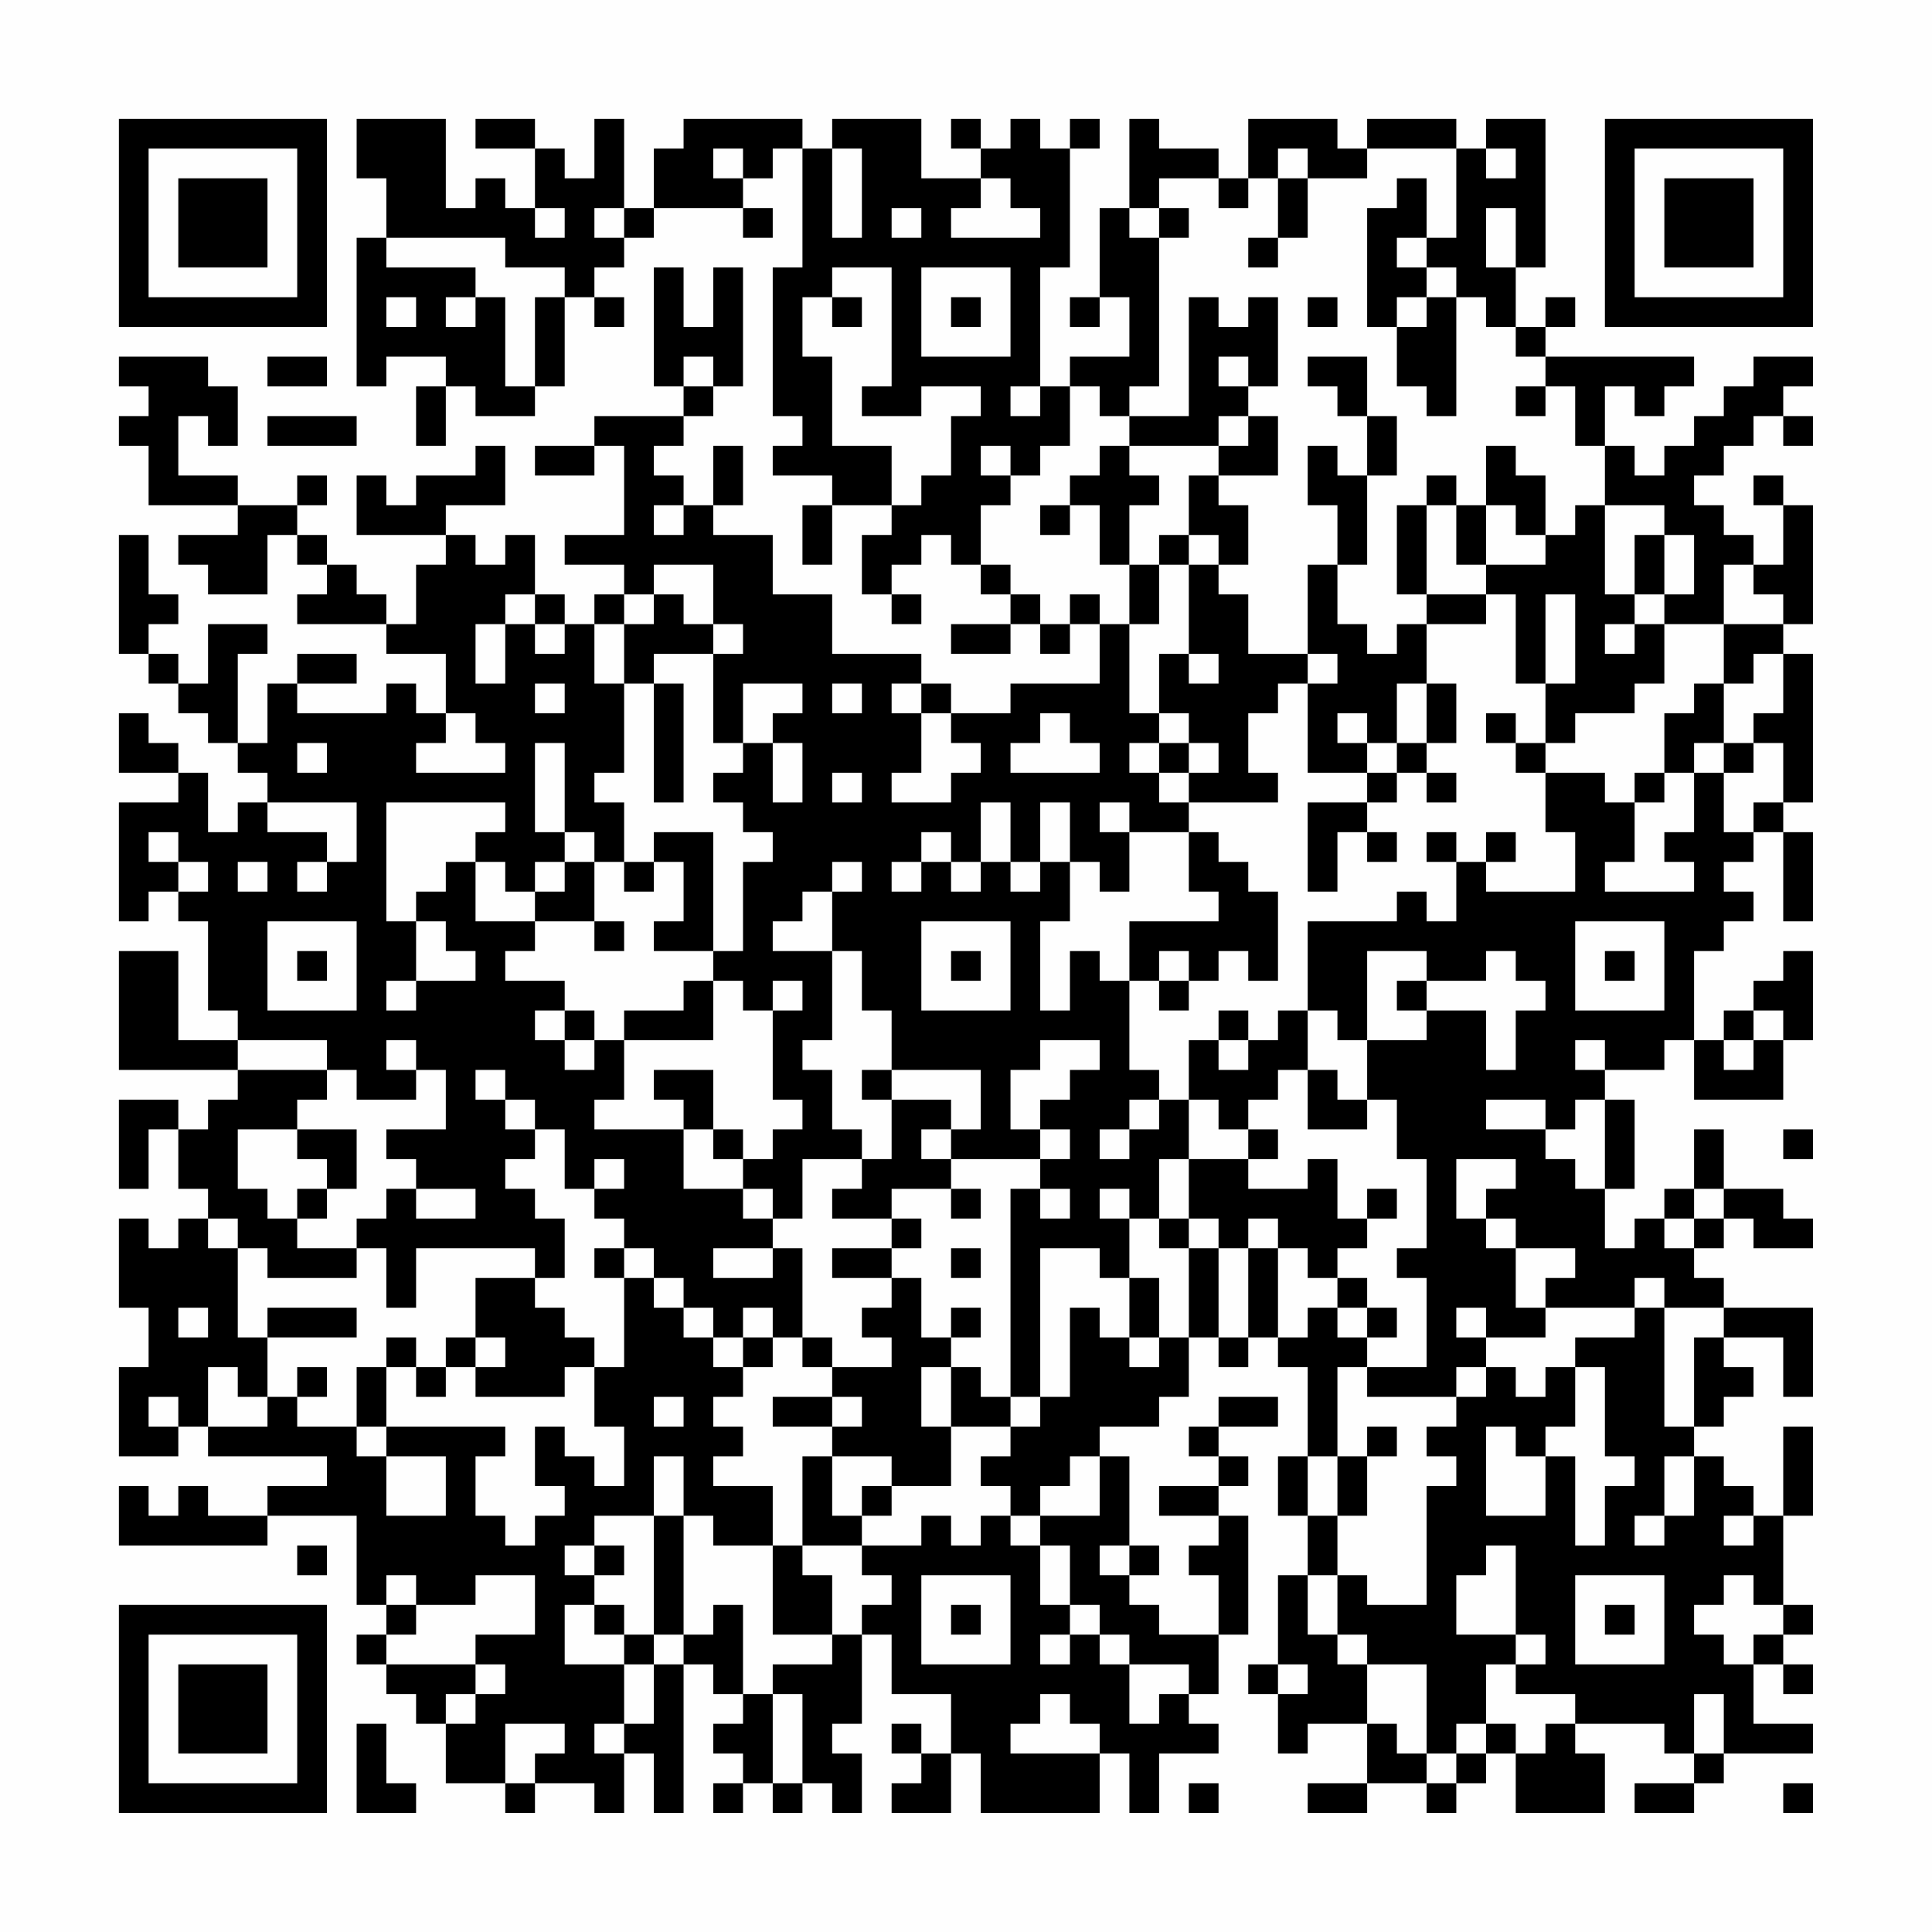 <?xml version="1.0" encoding="UTF-8"?>
<svg xmlns="http://www.w3.org/2000/svg" version="1.1" width="300" height="300" viewBox="0 0 300 300"><rect x="0" y="0" width="300" height="300" fill="#fefefe"/><g transform="scale(4.615)"><g transform="translate(4,4)"><path fill-rule="evenodd" d="M8 0L8 2L9 2L9 4L8 4L8 9L9 9L9 8L11 8L11 9L10 9L10 11L11 11L11 9L12 9L12 10L14 10L14 9L15 9L15 6L16 6L16 7L17 7L17 6L16 6L16 5L17 5L17 4L18 4L18 3L21 3L21 4L22 4L22 3L21 3L21 2L22 2L22 1L23 1L23 5L22 5L22 10L23 10L23 11L22 11L22 12L24 12L24 13L23 13L23 15L24 15L24 13L26 13L26 14L25 14L25 16L26 16L26 17L27 17L27 16L26 16L26 15L27 15L27 14L28 14L28 15L29 15L29 16L30 16L30 17L28 17L28 18L30 18L30 17L31 17L31 18L32 18L32 17L33 17L33 19L30 19L30 20L28 20L28 19L27 19L27 18L24 18L24 16L22 16L22 14L20 14L20 13L21 13L21 11L20 11L20 13L19 13L19 12L18 12L18 11L19 11L19 10L20 10L20 9L21 9L21 5L20 5L20 7L19 7L19 5L18 5L18 9L19 9L19 10L16 10L16 11L14 11L14 12L16 12L16 11L17 11L17 14L15 14L15 15L17 15L17 16L16 16L16 17L15 17L15 16L14 16L14 14L13 14L13 15L12 15L12 14L11 14L11 13L13 13L13 11L12 11L12 12L10 12L10 13L9 13L9 12L8 12L8 14L11 14L11 15L10 15L10 17L9 17L9 16L8 16L8 15L7 15L7 14L6 14L6 13L7 13L7 12L6 12L6 13L4 13L4 12L2 12L2 10L3 10L3 11L4 11L4 9L3 9L3 8L0 8L0 9L1 9L1 10L0 10L0 11L1 11L1 13L4 13L4 14L2 14L2 15L3 15L3 16L5 16L5 14L6 14L6 15L7 15L7 16L6 16L6 17L9 17L9 18L11 18L11 20L10 20L10 19L9 19L9 20L6 20L6 19L8 19L8 18L6 18L6 19L5 19L5 21L4 21L4 18L5 18L5 17L3 17L3 19L2 19L2 18L1 18L1 17L2 17L2 16L1 16L1 14L0 14L0 18L1 18L1 19L2 19L2 20L3 20L3 21L4 21L4 22L5 22L5 23L4 23L4 24L3 24L3 22L2 22L2 21L1 21L1 20L0 20L0 22L2 22L2 23L0 23L0 27L1 27L1 26L2 26L2 27L3 27L3 30L4 30L4 31L2 31L2 28L0 28L0 32L4 32L4 33L3 33L3 34L2 34L2 33L0 33L0 36L1 36L1 34L2 34L2 36L3 36L3 37L2 37L2 38L1 38L1 37L0 37L0 40L1 40L1 42L0 42L0 45L2 45L2 44L3 44L3 45L7 45L7 46L5 46L5 47L3 47L3 46L2 46L2 47L1 47L1 46L0 46L0 48L5 48L5 47L8 47L8 50L9 50L9 51L8 51L8 52L9 52L9 53L10 53L10 54L11 54L11 56L13 56L13 57L14 57L14 56L16 56L16 57L17 57L17 55L18 55L18 57L19 57L19 52L20 52L20 53L21 53L21 54L20 54L20 55L21 55L21 56L20 56L20 57L21 57L21 56L22 56L22 57L23 57L23 56L24 56L24 57L25 57L25 55L24 55L24 54L25 54L25 51L26 51L26 53L28 53L28 55L27 55L27 54L26 54L26 55L27 55L27 56L26 56L26 57L28 57L28 55L29 55L29 57L33 57L33 55L34 55L34 57L35 57L35 55L37 55L37 54L36 54L36 53L37 53L37 51L38 51L38 47L37 47L37 46L38 46L38 45L37 45L37 44L39 44L39 43L37 43L37 44L36 44L36 45L37 45L37 46L35 46L35 47L37 47L37 48L36 48L36 49L37 49L37 51L35 51L35 50L34 50L34 49L35 49L35 48L34 48L34 45L33 45L33 44L35 44L35 43L36 43L36 41L37 41L37 42L38 42L38 41L39 41L39 42L40 42L40 45L39 45L39 47L40 47L40 49L39 49L39 52L38 52L38 53L39 53L39 55L40 55L40 54L42 54L42 56L40 56L40 57L42 57L42 56L44 56L44 57L45 57L45 56L46 56L46 55L47 55L47 57L50 57L50 55L49 55L49 54L52 54L52 55L53 55L53 56L51 56L51 57L53 57L53 56L54 56L54 55L57 55L57 54L55 54L55 52L56 52L56 53L57 53L57 52L56 52L56 51L57 51L57 50L56 50L56 47L57 47L57 44L56 44L56 47L55 47L55 46L54 46L54 45L53 45L53 44L54 44L54 43L55 43L55 42L54 42L54 41L56 41L56 43L57 43L57 40L54 40L54 39L53 39L53 38L54 38L54 37L55 37L55 38L57 38L57 37L56 37L56 36L54 36L54 34L53 34L53 36L52 36L52 37L51 37L51 38L50 38L50 36L51 36L51 33L50 33L50 32L52 32L52 31L53 31L53 33L56 33L56 31L57 31L57 28L56 28L56 29L55 29L55 30L54 30L54 31L53 31L53 28L54 28L54 27L55 27L55 26L54 26L54 25L55 25L55 24L56 24L56 27L57 27L57 24L56 24L56 23L57 23L57 18L56 18L56 17L57 17L57 13L56 13L56 12L55 12L55 13L56 13L56 15L55 15L55 14L54 14L54 13L53 13L53 12L54 12L54 11L55 11L55 10L56 10L56 11L57 11L57 10L56 10L56 9L57 9L57 8L55 8L55 9L54 9L54 10L53 10L53 11L52 11L52 12L51 12L51 11L50 11L50 9L51 9L51 10L52 10L52 9L53 9L53 8L48 8L48 7L49 7L49 6L48 6L48 7L47 7L47 5L48 5L48 0L46 0L46 1L45 1L45 0L42 0L42 1L41 1L41 0L38 0L38 2L37 2L37 1L35 1L35 0L34 0L34 3L33 3L33 6L32 6L32 7L33 7L33 6L34 6L34 8L32 8L32 9L31 9L31 5L32 5L32 1L33 1L33 0L32 0L32 1L31 1L31 0L30 0L30 1L29 1L29 0L28 0L28 1L29 1L29 2L27 2L27 0L24 0L24 1L23 1L23 0L19 0L19 1L18 1L18 3L17 3L17 0L16 0L16 2L15 2L15 1L14 1L14 0L12 0L12 1L14 1L14 3L13 3L13 2L12 2L12 3L11 3L11 0ZM20 1L20 2L21 2L21 1ZM24 1L24 4L25 4L25 1ZM39 1L39 2L38 2L38 3L37 3L37 2L35 2L35 3L34 3L34 4L35 4L35 9L34 9L34 10L33 10L33 9L32 9L32 11L31 11L31 12L30 12L30 11L29 11L29 12L30 12L30 13L29 13L29 15L30 15L30 16L31 16L31 17L32 17L32 16L33 16L33 17L34 17L34 20L35 20L35 21L34 21L34 22L35 22L35 23L36 23L36 24L34 24L34 23L33 23L33 24L34 24L34 26L33 26L33 25L32 25L32 23L31 23L31 25L30 25L30 23L29 23L29 25L28 25L28 24L27 24L27 25L26 25L26 26L27 26L27 25L28 25L28 26L29 26L29 25L30 25L30 26L31 26L31 25L32 25L32 27L31 27L31 30L32 30L32 28L33 28L33 29L34 29L34 32L35 32L35 33L34 33L34 34L33 34L33 35L34 35L34 34L35 34L35 33L36 33L36 35L35 35L35 37L34 37L34 36L33 36L33 37L34 37L34 39L33 39L33 38L31 38L31 43L30 43L30 36L31 36L31 37L32 37L32 36L31 36L31 35L32 35L32 34L31 34L31 33L32 33L32 32L33 32L33 31L31 31L31 32L30 32L30 34L31 34L31 35L28 35L28 34L29 34L29 32L26 32L26 30L25 30L25 28L24 28L24 26L25 26L25 25L24 25L24 26L23 26L23 27L22 27L22 28L24 28L24 31L23 31L23 32L24 32L24 34L25 34L25 35L23 35L23 37L22 37L22 36L21 36L21 35L22 35L22 34L23 34L23 33L22 33L22 30L23 30L23 29L22 29L22 30L21 30L21 29L20 29L20 28L21 28L21 25L22 25L22 24L21 24L21 23L20 23L20 22L21 22L21 21L22 21L22 23L23 23L23 21L22 21L22 20L23 20L23 19L21 19L21 21L20 21L20 18L21 18L21 17L20 17L20 15L18 15L18 16L17 16L17 17L16 17L16 19L17 19L17 22L16 22L16 23L17 23L17 25L16 25L16 24L15 24L15 21L14 21L14 24L15 24L15 25L14 25L14 26L13 26L13 25L12 25L12 24L13 24L13 23L9 23L9 27L10 27L10 29L9 29L9 30L10 30L10 29L12 29L12 28L11 28L11 27L10 27L10 26L11 26L11 25L12 25L12 27L14 27L14 28L13 28L13 29L15 29L15 30L14 30L14 31L15 31L15 32L16 32L16 31L17 31L17 33L16 33L16 34L19 34L19 36L21 36L21 37L22 37L22 38L20 38L20 39L22 39L22 38L23 38L23 41L22 41L22 40L21 40L21 41L20 41L20 40L19 40L19 39L18 39L18 38L17 38L17 37L16 37L16 36L17 36L17 35L16 35L16 36L15 36L15 34L14 34L14 33L13 33L13 32L12 32L12 33L13 33L13 34L14 34L14 35L13 35L13 36L14 36L14 37L15 37L15 39L14 39L14 38L10 38L10 40L9 40L9 38L8 38L8 37L9 37L9 36L10 36L10 37L12 37L12 36L10 36L10 35L9 35L9 34L11 34L11 32L10 32L10 31L9 31L9 32L10 32L10 33L8 33L8 32L7 32L7 31L4 31L4 32L7 32L7 33L6 33L6 34L4 34L4 36L5 36L5 37L6 37L6 38L8 38L8 39L5 39L5 38L4 38L4 37L3 37L3 38L4 38L4 41L5 41L5 43L4 43L4 42L3 42L3 44L5 44L5 43L6 43L6 44L8 44L8 45L9 45L9 47L11 47L11 45L9 45L9 44L13 44L13 45L12 45L12 47L13 47L13 48L14 48L14 47L15 47L15 46L14 46L14 44L15 44L15 45L16 45L16 46L17 46L17 44L16 44L16 42L17 42L17 39L18 39L18 40L19 40L19 41L20 41L20 42L21 42L21 43L20 43L20 44L21 44L21 45L20 45L20 46L22 46L22 48L20 48L20 47L19 47L19 45L18 45L18 47L16 47L16 48L15 48L15 49L16 49L16 50L15 50L15 52L17 52L17 54L16 54L16 55L17 55L17 54L18 54L18 52L19 52L19 51L20 51L20 50L21 50L21 53L22 53L22 56L23 56L23 53L22 53L22 52L24 52L24 51L25 51L25 50L26 50L26 49L25 49L25 48L27 48L27 47L28 47L28 48L29 48L29 47L30 47L30 48L31 48L31 50L32 50L32 51L31 51L31 52L32 52L32 51L33 51L33 52L34 52L34 54L35 54L35 53L36 53L36 52L34 52L34 51L33 51L33 50L32 50L32 48L31 48L31 47L33 47L33 45L32 45L32 46L31 46L31 47L30 47L30 46L29 46L29 45L30 45L30 44L31 44L31 43L32 43L32 40L33 40L33 41L34 41L34 42L35 42L35 41L36 41L36 38L37 38L37 41L38 41L38 38L39 38L39 41L40 41L40 40L41 40L41 41L42 41L42 42L41 42L41 45L40 45L40 47L41 47L41 49L40 49L40 51L41 51L41 52L42 52L42 54L43 54L43 55L44 55L44 56L45 56L45 55L46 55L46 54L47 54L47 55L48 55L48 54L49 54L49 53L47 53L47 52L48 52L48 51L47 51L47 48L46 48L46 49L45 49L45 51L47 51L47 52L46 52L46 54L45 54L45 55L44 55L44 52L42 52L42 51L41 51L41 49L42 49L42 50L44 50L44 46L45 46L45 45L44 45L44 44L45 44L45 43L46 43L46 42L47 42L47 43L48 43L48 42L49 42L49 44L48 44L48 45L47 45L47 44L46 44L46 47L48 47L48 45L49 45L49 48L50 48L50 46L51 46L51 45L50 45L50 42L49 42L49 41L51 41L51 40L52 40L52 44L53 44L53 41L54 41L54 40L52 40L52 39L51 39L51 40L48 40L48 39L49 39L49 38L47 38L47 37L46 37L46 36L47 36L47 35L45 35L45 37L46 37L46 38L47 38L47 40L48 40L48 41L46 41L46 40L45 40L45 41L46 41L46 42L45 42L45 43L42 43L42 42L44 42L44 39L43 39L43 38L44 38L44 35L43 35L43 33L42 33L42 31L44 31L44 30L46 30L46 32L47 32L47 30L48 30L48 29L47 29L47 28L46 28L46 29L44 29L44 28L42 28L42 31L41 31L41 30L40 30L40 27L43 27L43 26L44 26L44 27L45 27L45 25L46 25L46 26L49 26L49 24L48 24L48 22L50 22L50 23L51 23L51 25L50 25L50 26L53 26L53 25L52 25L52 24L53 24L53 22L54 22L54 24L55 24L55 23L56 23L56 21L55 21L55 20L56 20L56 18L55 18L55 19L54 19L54 17L56 17L56 16L55 16L55 15L54 15L54 17L52 17L52 16L53 16L53 14L52 14L52 13L50 13L50 11L49 11L49 9L48 9L48 8L47 8L47 7L46 7L46 6L45 6L45 5L44 5L44 4L45 4L45 1L42 1L42 2L40 2L40 1ZM46 1L46 2L47 2L47 1ZM29 2L29 3L28 3L28 4L31 4L31 3L30 3L30 2ZM39 2L39 4L38 4L38 5L39 5L39 4L40 4L40 2ZM43 2L43 3L42 3L42 7L43 7L43 9L44 9L44 10L45 10L45 6L44 6L44 5L43 5L43 4L44 4L44 2ZM14 3L14 4L15 4L15 3ZM16 3L16 4L17 4L17 3ZM26 3L26 4L27 4L27 3ZM35 3L35 4L36 4L36 3ZM46 3L46 5L47 5L47 3ZM9 4L9 5L12 5L12 6L11 6L11 7L12 7L12 6L13 6L13 9L14 9L14 6L15 6L15 5L13 5L13 4ZM24 5L24 6L23 6L23 8L24 8L24 11L26 11L26 13L27 13L27 12L28 12L28 10L29 10L29 9L27 9L27 10L25 10L25 9L26 9L26 5ZM27 5L27 8L30 8L30 5ZM9 6L9 7L10 7L10 6ZM24 6L24 7L25 7L25 6ZM28 6L28 7L29 7L29 6ZM36 6L36 10L34 10L34 11L33 11L33 12L32 12L32 13L31 13L31 14L32 14L32 13L33 13L33 15L34 15L34 17L35 17L35 15L36 15L36 18L35 18L35 20L36 20L36 21L35 21L35 22L36 22L36 23L39 23L39 22L38 22L38 20L39 20L39 19L40 19L40 22L42 22L42 23L40 23L40 26L41 26L41 24L42 24L42 25L43 25L43 24L42 24L42 23L43 23L43 22L44 22L44 23L45 23L45 22L44 22L44 21L45 21L45 19L44 19L44 17L46 17L46 16L47 16L47 19L48 19L48 21L47 21L47 20L46 20L46 21L47 21L47 22L48 22L48 21L49 21L49 20L51 20L51 19L52 19L52 17L51 17L51 16L52 16L52 14L51 14L51 16L50 16L50 13L49 13L49 14L48 14L48 12L47 12L47 11L46 11L46 13L45 13L45 12L44 12L44 13L43 13L43 16L44 16L44 17L43 17L43 18L42 18L42 17L41 17L41 15L42 15L42 12L43 12L43 10L42 10L42 8L40 8L40 9L41 9L41 10L42 10L42 12L41 12L41 11L40 11L40 13L41 13L41 15L40 15L40 18L38 18L38 16L37 16L37 15L38 15L38 13L37 13L37 12L39 12L39 10L38 10L38 9L39 9L39 6L38 6L38 7L37 7L37 6ZM40 6L40 7L41 7L41 6ZM43 6L43 7L44 7L44 6ZM5 8L5 9L7 9L7 8ZM19 8L19 9L20 9L20 8ZM37 8L37 9L38 9L38 8ZM30 9L30 10L31 10L31 9ZM47 9L47 10L48 10L48 9ZM5 10L5 11L8 11L8 10ZM37 10L37 11L34 11L34 12L35 12L35 13L34 13L34 15L35 15L35 14L36 14L36 15L37 15L37 14L36 14L36 12L37 12L37 11L38 11L38 10ZM18 13L18 14L19 14L19 13ZM44 13L44 16L46 16L46 15L48 15L48 14L47 14L47 13L46 13L46 15L45 15L45 13ZM13 16L13 17L12 17L12 19L13 19L13 17L14 17L14 18L15 18L15 17L14 17L14 16ZM18 16L18 17L17 17L17 19L18 19L18 23L19 23L19 19L18 19L18 18L20 18L20 17L19 17L19 16ZM48 16L48 19L49 19L49 16ZM50 17L50 18L51 18L51 17ZM36 18L36 19L37 19L37 18ZM40 18L40 19L41 19L41 18ZM14 19L14 20L15 20L15 19ZM24 19L24 20L25 20L25 19ZM26 19L26 20L27 20L27 22L26 22L26 23L28 23L28 22L29 22L29 21L28 21L28 20L27 20L27 19ZM43 19L43 21L42 21L42 20L41 20L41 21L42 21L42 22L43 22L43 21L44 21L44 19ZM53 19L53 20L52 20L52 22L51 22L51 23L52 23L52 22L53 22L53 21L54 21L54 22L55 22L55 21L54 21L54 19ZM11 20L11 21L10 21L10 22L13 22L13 21L12 21L12 20ZM31 20L31 21L30 21L30 22L33 22L33 21L32 21L32 20ZM6 21L6 22L7 22L7 21ZM36 21L36 22L37 22L37 21ZM24 22L24 23L25 23L25 22ZM5 23L5 24L7 24L7 25L6 25L6 26L7 26L7 25L8 25L8 23ZM1 24L1 25L2 25L2 26L3 26L3 25L2 25L2 24ZM18 24L18 25L17 25L17 26L18 26L18 25L19 25L19 27L18 27L18 28L20 28L20 24ZM36 24L36 26L37 26L37 27L34 27L34 29L35 29L35 30L36 30L36 29L37 29L37 28L38 28L38 29L39 29L39 26L38 26L38 25L37 25L37 24ZM44 24L44 25L45 25L45 24ZM46 24L46 25L47 25L47 24ZM4 25L4 26L5 26L5 25ZM15 25L15 26L14 26L14 27L16 27L16 28L17 28L17 27L16 27L16 25ZM5 27L5 30L8 30L8 27ZM27 27L27 30L30 30L30 27ZM49 27L49 30L52 30L52 27ZM6 28L6 29L7 29L7 28ZM28 28L28 29L29 29L29 28ZM35 28L35 29L36 29L36 28ZM50 28L50 29L51 29L51 28ZM19 29L19 30L17 30L17 31L20 31L20 29ZM43 29L43 30L44 30L44 29ZM15 30L15 31L16 31L16 30ZM37 30L37 31L36 31L36 33L37 33L37 34L38 34L38 35L36 35L36 37L35 37L35 38L36 38L36 37L37 37L37 38L38 38L38 37L39 37L39 38L40 38L40 39L41 39L41 40L42 40L42 41L43 41L43 40L42 40L42 39L41 39L41 38L42 38L42 37L43 37L43 36L42 36L42 37L41 37L41 35L40 35L40 36L38 36L38 35L39 35L39 34L38 34L38 33L39 33L39 32L40 32L40 34L42 34L42 33L41 33L41 32L40 32L40 30L39 30L39 31L38 31L38 30ZM55 30L55 31L54 31L54 32L55 32L55 31L56 31L56 30ZM37 31L37 32L38 32L38 31ZM49 31L49 32L50 32L50 31ZM18 32L18 33L19 33L19 34L20 34L20 35L21 35L21 34L20 34L20 32ZM25 32L25 33L26 33L26 35L25 35L25 36L24 36L24 37L26 37L26 38L24 38L24 39L26 39L26 40L25 40L25 41L26 41L26 42L24 42L24 41L23 41L23 42L24 42L24 43L22 43L22 44L24 44L24 45L23 45L23 48L22 48L22 51L24 51L24 49L23 49L23 48L25 48L25 47L26 47L26 46L28 46L28 44L30 44L30 43L29 43L29 42L28 42L28 41L29 41L29 40L28 40L28 41L27 41L27 39L26 39L26 38L27 38L27 37L26 37L26 36L28 36L28 37L29 37L29 36L28 36L28 35L27 35L27 34L28 34L28 33L26 33L26 32ZM46 33L46 34L48 34L48 35L49 35L49 36L50 36L50 33L49 33L49 34L48 34L48 33ZM6 34L6 35L7 35L7 36L6 36L6 37L7 37L7 36L8 36L8 34ZM56 34L56 35L57 35L57 34ZM53 36L53 37L52 37L52 38L53 38L53 37L54 37L54 36ZM16 38L16 39L17 39L17 38ZM28 38L28 39L29 39L29 38ZM12 39L12 41L11 41L11 42L10 42L10 41L9 41L9 42L8 42L8 44L9 44L9 42L10 42L10 43L11 43L11 42L12 42L12 43L15 43L15 42L16 42L16 41L15 41L15 40L14 40L14 39ZM34 39L34 41L35 41L35 39ZM2 40L2 41L3 41L3 40ZM5 40L5 41L8 41L8 40ZM12 41L12 42L13 42L13 41ZM21 41L21 42L22 42L22 41ZM6 42L6 43L7 43L7 42ZM27 42L27 44L28 44L28 42ZM1 43L1 44L2 44L2 43ZM18 43L18 44L19 44L19 43ZM24 43L24 44L25 44L25 43ZM42 44L42 45L41 45L41 47L42 47L42 45L43 45L43 44ZM24 45L24 47L25 47L25 46L26 46L26 45ZM52 45L52 47L51 47L51 48L52 48L52 47L53 47L53 45ZM18 47L18 51L17 51L17 50L16 50L16 51L17 51L17 52L18 52L18 51L19 51L19 47ZM54 47L54 48L55 48L55 47ZM6 48L6 49L7 49L7 48ZM16 48L16 49L17 49L17 48ZM33 48L33 49L34 49L34 48ZM9 49L9 50L10 50L10 51L9 51L9 52L12 52L12 53L11 53L11 54L12 54L12 53L13 53L13 52L12 52L12 51L14 51L14 49L12 49L12 50L10 50L10 49ZM27 49L27 52L30 52L30 49ZM49 49L49 52L52 52L52 49ZM54 49L54 50L53 50L53 51L54 51L54 52L55 52L55 51L56 51L56 50L55 50L55 49ZM28 50L28 51L29 51L29 50ZM50 50L50 51L51 51L51 50ZM39 52L39 53L40 53L40 52ZM31 53L31 54L30 54L30 55L33 55L33 54L32 54L32 53ZM53 53L53 55L54 55L54 53ZM8 54L8 57L10 57L10 56L9 56L9 54ZM13 54L13 56L14 56L14 55L15 55L15 54ZM36 56L36 57L37 57L37 56ZM56 56L56 57L57 57L57 56ZM0 0L0 7L7 7L7 0ZM1 1L1 6L6 6L6 1ZM2 2L2 5L5 5L5 2ZM50 0L50 7L57 7L57 0ZM51 1L51 6L56 6L56 1ZM52 2L52 5L55 5L55 2ZM0 50L0 57L7 57L7 50ZM1 51L1 56L6 56L6 51ZM2 52L2 55L5 55L5 52Z" fill="#000000"/></g></g></svg>
